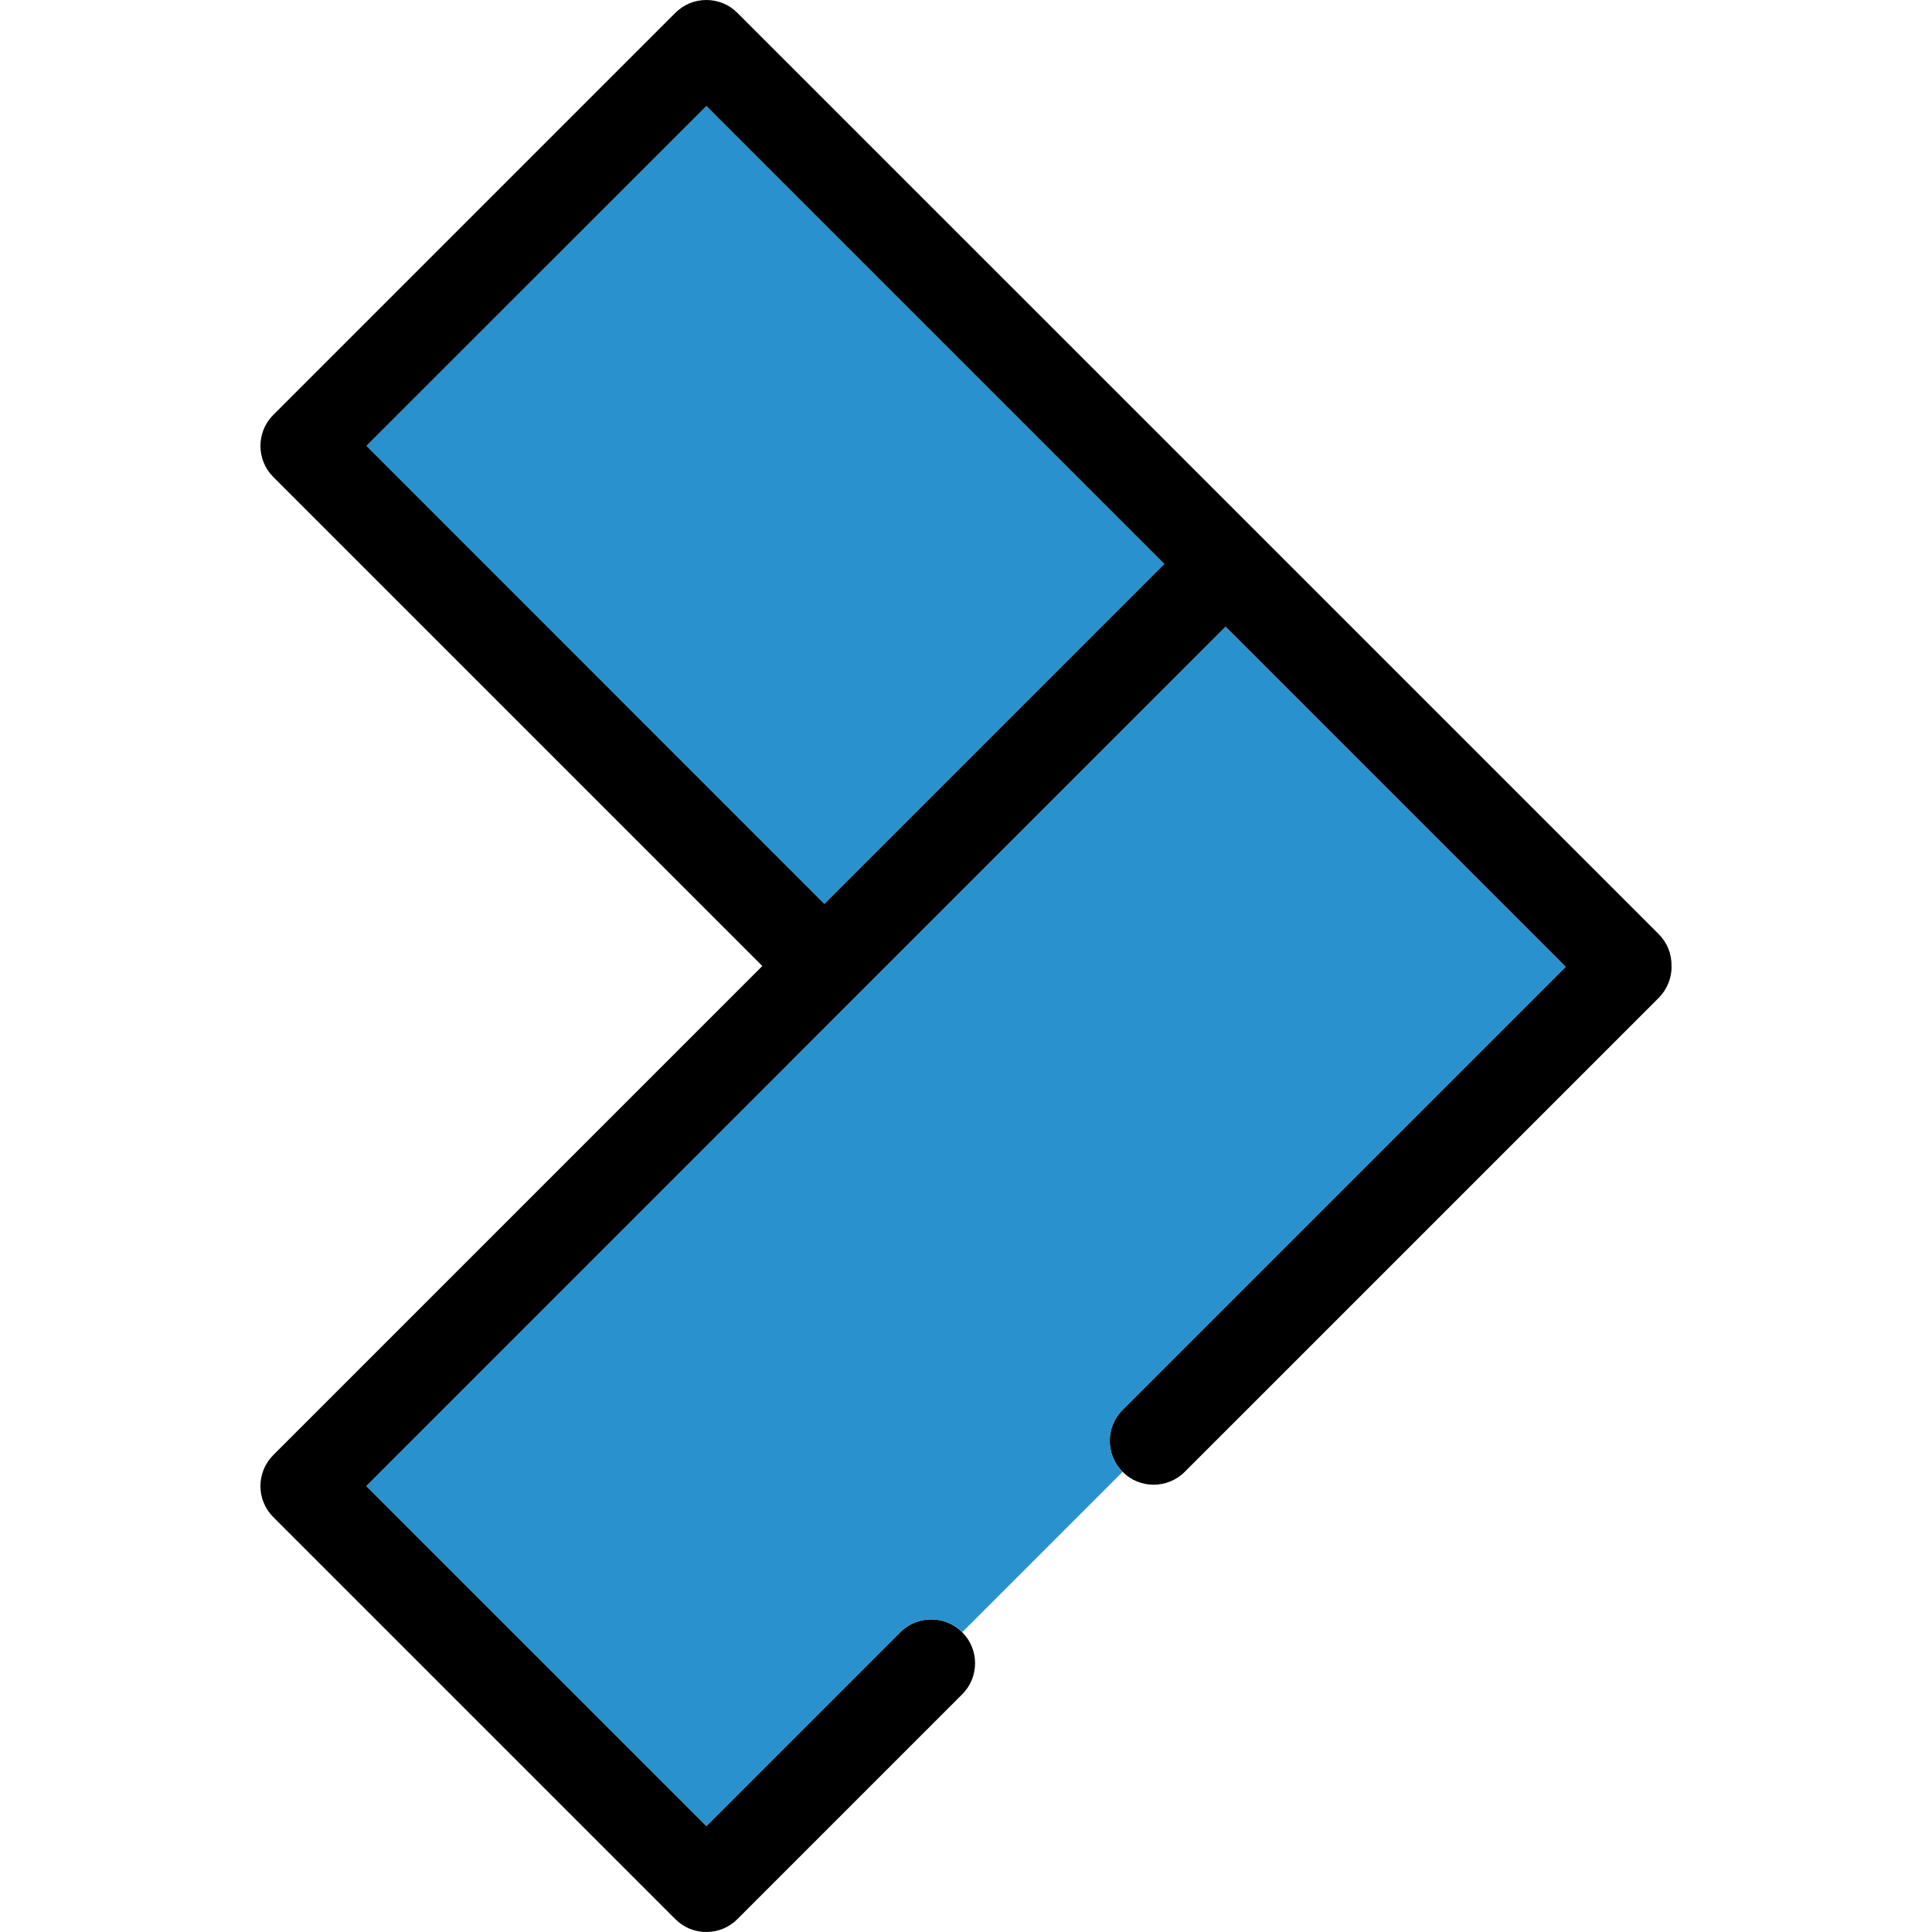 <svg width="24" height="24" viewBox="0 0 24 24" fill="none" xmlns="http://www.w3.org/2000/svg">
<g clip-path="url(#clip0_16_16185)">
<path d="M10.241 11.229L4.552 5.54L8.775 1.317L14.464 7.006L10.241 11.229Z" fill="#2992CE"/>
<path d="M20.605 11.604L9.16 0.16C9.11 0.109 9.05 0.069 8.983 0.041C8.917 0.014 8.846 -6.10352e-05 8.775 -6.10352e-05C8.703 -6.10352e-05 8.632 0.014 8.566 0.041C8.5 0.069 8.44 0.109 8.389 0.16L3.395 5.154C3.182 5.367 3.182 5.712 3.395 5.925L9.47 12L3.395 18.075C3.293 18.177 3.235 18.316 3.235 18.461C3.235 18.605 3.293 18.744 3.395 18.846L8.389 23.84C8.44 23.891 8.5 23.931 8.566 23.959C8.632 23.986 8.703 24 8.775 24C8.914 24 9.054 23.947 9.16 23.84L11.953 21.047C12.166 20.834 12.166 20.489 11.953 20.276C11.74 20.063 11.395 20.063 11.182 20.276L8.775 22.683L4.552 18.461L15.225 7.787L19.448 12.01L13.945 17.513C13.732 17.726 13.732 18.071 13.945 18.284C14.158 18.497 14.504 18.497 14.717 18.284L20.605 12.396C20.707 12.293 20.765 12.155 20.765 12.01C20.765 12.007 20.764 12.004 20.764 12C20.766 11.927 20.753 11.854 20.725 11.786C20.698 11.718 20.657 11.656 20.605 11.604V11.604ZM8.775 1.317L14.464 7.006L10.241 11.229L4.552 5.539L8.775 1.317V1.317Z" fill="black"/>
<path d="M13.945 17.513L19.448 12.01L15.225 7.787L4.552 18.461L8.775 22.683L11.182 20.276C11.395 20.063 11.74 20.063 11.953 20.276L13.945 18.284C13.732 18.071 13.732 17.726 13.945 17.513V17.513Z" fill="#2992CE"/>
</g>
<defs>
<clipPath id="clip0_16_16185">
<rect width="24" height="24" fill="white"/>
</clipPath>
</defs>
</svg>
